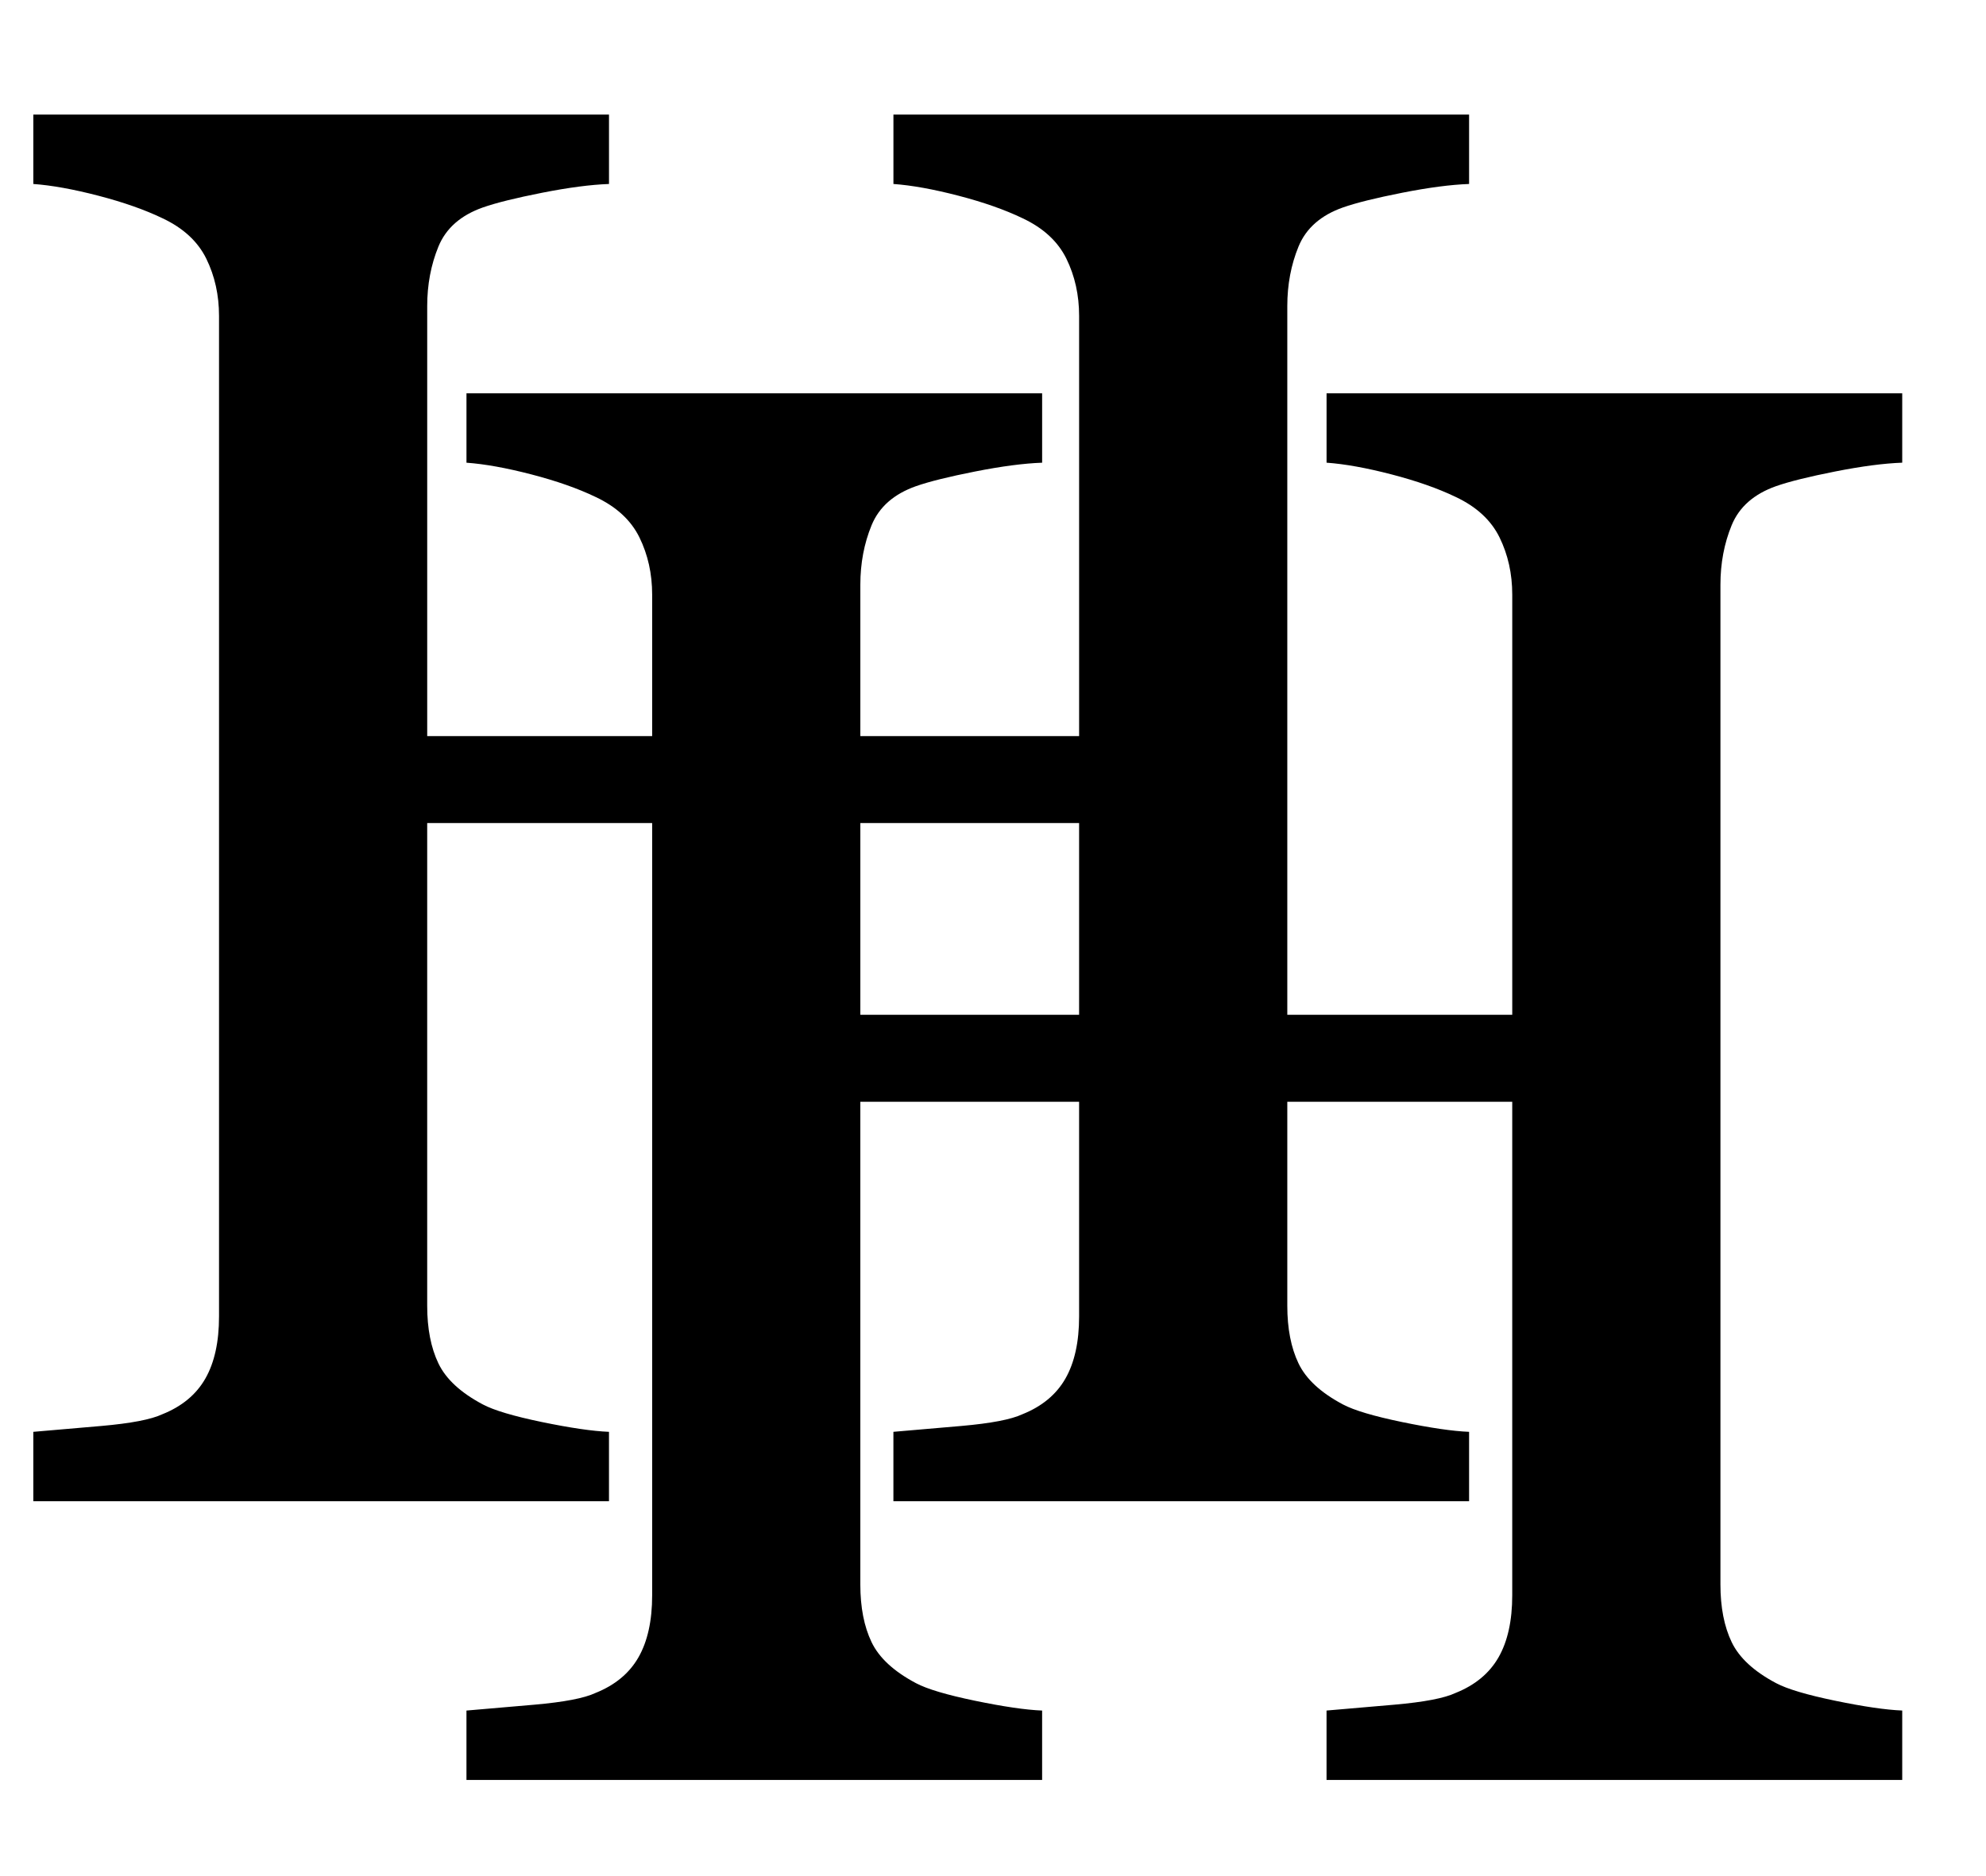 <?xml version="1.0" standalone="yes"?>

<svg version="1.1" viewBox="0.0 0.0 127.0 120.0" fill="none" stroke="none" stroke-linecap="square" stroke-miterlimit="10" xmlns="http://www.w3.org/2000/svg" xmlns:xlink="http://www.w3.org/1999/xlink"><clipPath id="p.0"><path d="m0 0l127.0 0l0 120.0l-127.0 0l0 -120.0z" clip-rule="nonzero"></path></clipPath><g clip-path="url(#p.0)"><path fill="#000000" fill-opacity="0.0" d="m0 0l127.008 0l0 120.042l-127.008 0z" fill-rule="nonzero"></path><path fill="#000000" fill-opacity="0.0" d="m-12.995 -30.357l384.0 0l0 48.0l-384.0 0z" fill-rule="nonzero"></path><path fill="#000000" d="m93.943 96.018l-36.812 0l0 -4.438q1.5 -0.125 4.344 -0.375q2.844 -0.25 3.906 -0.75q1.875 -0.75 2.75 -2.281q0.875 -1.531 0.875 -3.969l0 -31.562l-41.688 0l0 30.875q0 2.188 0.719 3.688q0.719 1.5 2.844 2.625q1.062 0.562 3.781 1.125q2.719 0.562 4.281 0.625l0 4.438l-36.812 0l0 -4.438q1.5 -0.125 4.344 -0.375q2.844 -0.25 3.906 -0.75q1.875 -0.75 2.75 -2.281q0.875 -1.531 0.875 -3.969l0 -64.0q0 -2.0 -0.812 -3.656q-0.812 -1.656 -2.812 -2.594q-1.688 -0.812 -4.094 -1.438q-2.406 -0.625 -4.156 -0.75l0 -4.438l36.812 0l0 4.438q-1.75 0.062 -4.281 0.562q-2.531 0.5 -3.781 0.938q-2.125 0.75 -2.844 2.5q-0.719 1.75 -0.719 3.813l0 27.5l41.688 0l0 -26.875q0 -2.0 -0.812 -3.656q-0.812 -1.656 -2.812 -2.594q-1.688 -0.812 -4.094 -1.438q-2.406 -0.625 -4.156 -0.75l0 -4.438l36.812 0l0 4.438q-1.75 0.062 -4.281 0.562q-2.531 0.5 -3.781 0.938q-2.125 0.75 -2.844 2.5q-0.719 1.75 -0.719 3.813l0 63.938q0 2.188 0.719 3.688q0.719 1.5 2.844 2.625q1.062 0.562 3.781 1.125q2.719 0.562 4.281 0.625l0 4.438z" fill-rule="nonzero"></path><path fill="#000000" fill-opacity="0.0" d="m14.703 -12.53l384.0 0l0 138.142l-384.0 0z" fill-rule="nonzero"></path><path fill="#000000" d="m121.641 113.845l-36.812 0l0 -4.438q1.5 -0.125 4.344 -0.375q2.844 -0.25 3.906 -0.75q1.875 -0.75 2.75 -2.281q0.875 -1.531 0.875 -3.969l0 -31.562l-41.688 0l0 30.875q0 2.188 0.719 3.688q0.719 1.5 2.844 2.625q1.062 0.562 3.781 1.125q2.719 0.562 4.281 0.625l0 4.438l-36.812 0l0 -4.438q1.5 -0.125 4.344 -0.375q2.844 -0.25 3.906 -0.75q1.875 -0.75 2.75 -2.281q0.875 -1.531 0.875 -3.969l0 -64.0q0 -2.0 -0.812 -3.656q-0.812 -1.656 -2.812 -2.594q-1.688 -0.812 -4.094 -1.438q-2.406 -0.625 -4.156 -0.75l0 -4.438l36.812 0l0 4.438q-1.75 0.062 -4.281 0.562q-2.531 0.5 -3.781 0.938q-2.125 0.75 -2.844 2.5q-0.719 1.75 -0.719 3.812l0 27.5l41.688 0l0 -26.875q0 -2.0 -0.812 -3.656q-0.812 -1.656 -2.812 -2.594q-1.688 -0.812 -4.094 -1.438q-2.406 -0.625 -4.156 -0.75l0 -4.438l36.812 0l0 4.438q-1.75 0.062 -4.281 0.562q-2.531 0.5 -3.781 0.938q-2.125 0.75 -2.844 2.5q-0.719 1.75 -0.719 3.812l0 63.938q0 2.188 0.719 3.688q0.719 1.5 2.844 2.625q1.062 0.562 3.781 1.125q2.719 0.562 4.281 0.625l0 4.438z" fill-rule="nonzero"></path></g></svg>

